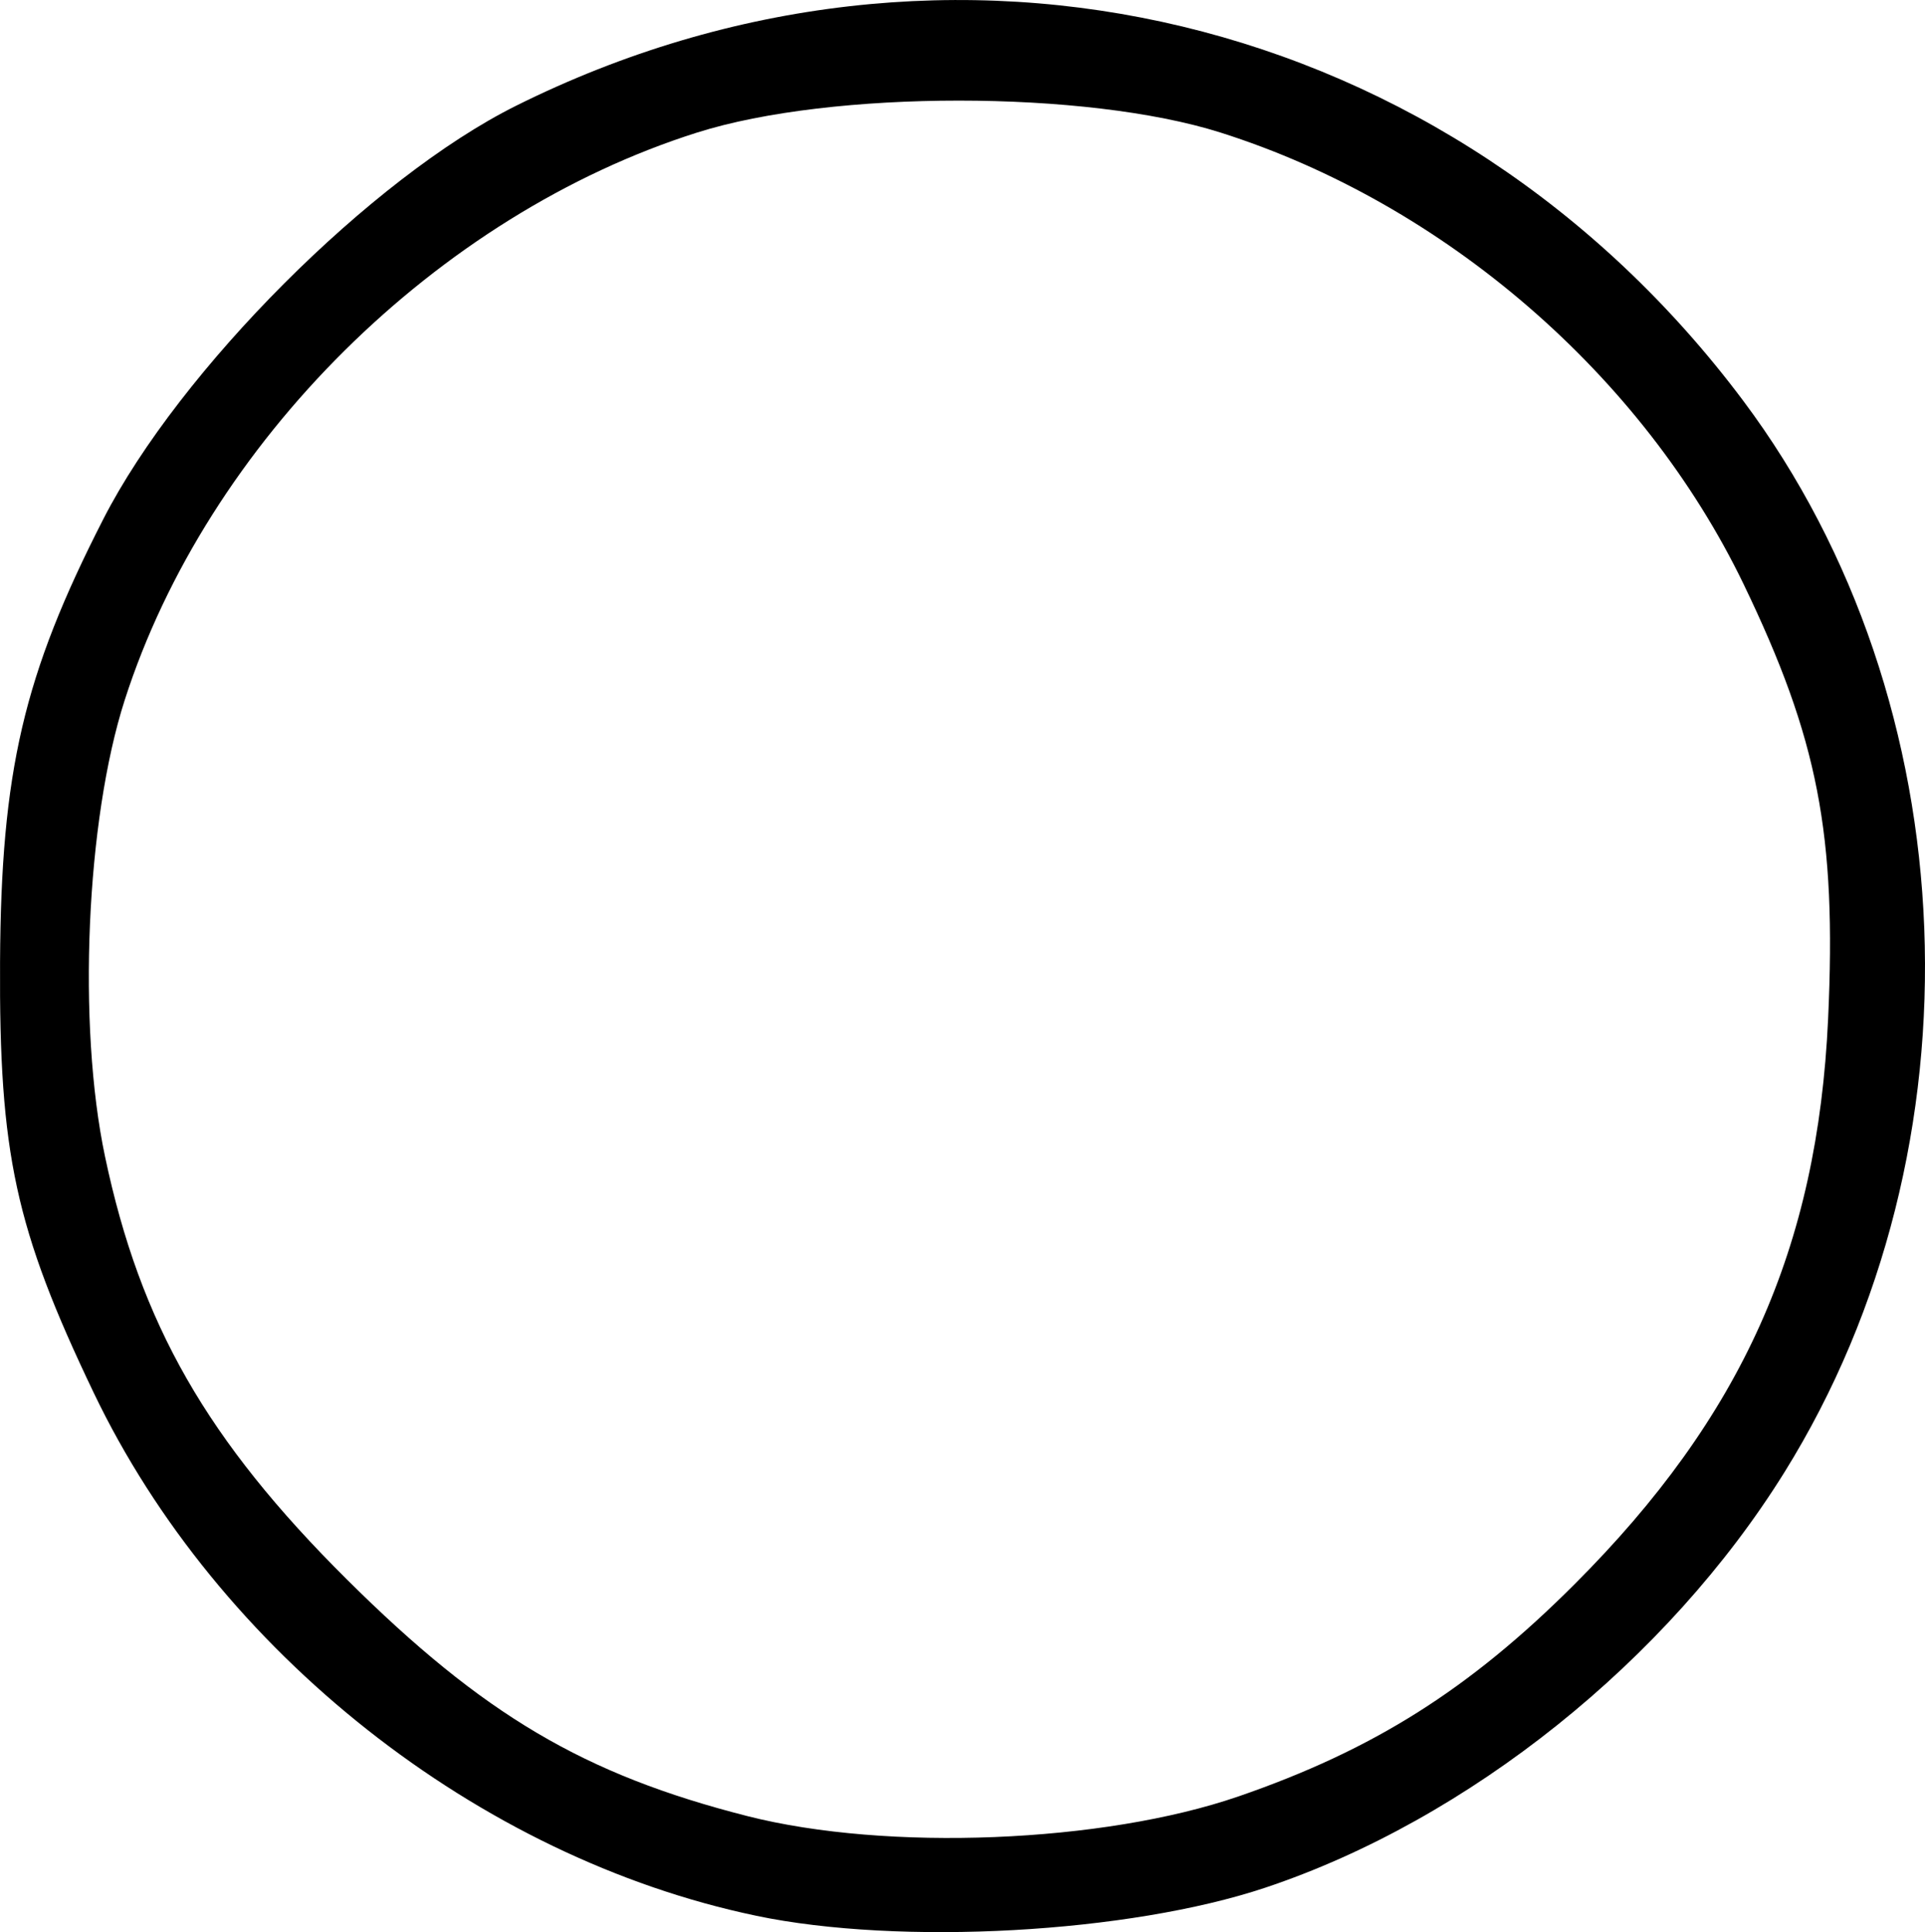 <svg width="37.945mm" height="38.084mm" version="1.1" viewBox="0 0 37.945 38.084" xml:space="preserve" xmlns="http://www.w3.org/2000/svg"><title>o</title><path d="m14.904 37.761c-5.477-1.145-10.614-5.201-13.058-10.311-1.544-3.228-1.865-4.706-1.845-8.49 0.02-3.756 0.462-5.652 2.037-8.731 1.5-2.932 5.288-6.726 8.132-8.143 8.519-4.246 18.446-1.861 24.19 5.811 4.454 5.95 4.794 14.72 0.818 21.117-2.31 3.717-6.228 6.854-10.234 8.193-2.691 0.899-7.198 1.148-10.039 0.555zm9.509-2.352c2.664-0.919 4.554-2.112 6.623-4.181 3.299-3.299 4.791-6.625 4.999-11.145 0.168-3.641-0.198-5.522-1.664-8.565-1.987-4.123-5.909-7.51-10.312-8.905-2.652-0.84-7.667-0.84-10.319 0-5.121 1.622-9.655 6.119-11.282 11.187-0.761 2.37-0.935 6.402-0.388 8.996 0.695 3.299 2.009 5.596 4.77 8.339 2.685 2.667 4.673 3.842 7.888 4.661 2.755 0.702 7.022 0.531 9.684-0.387z"/></svg>
